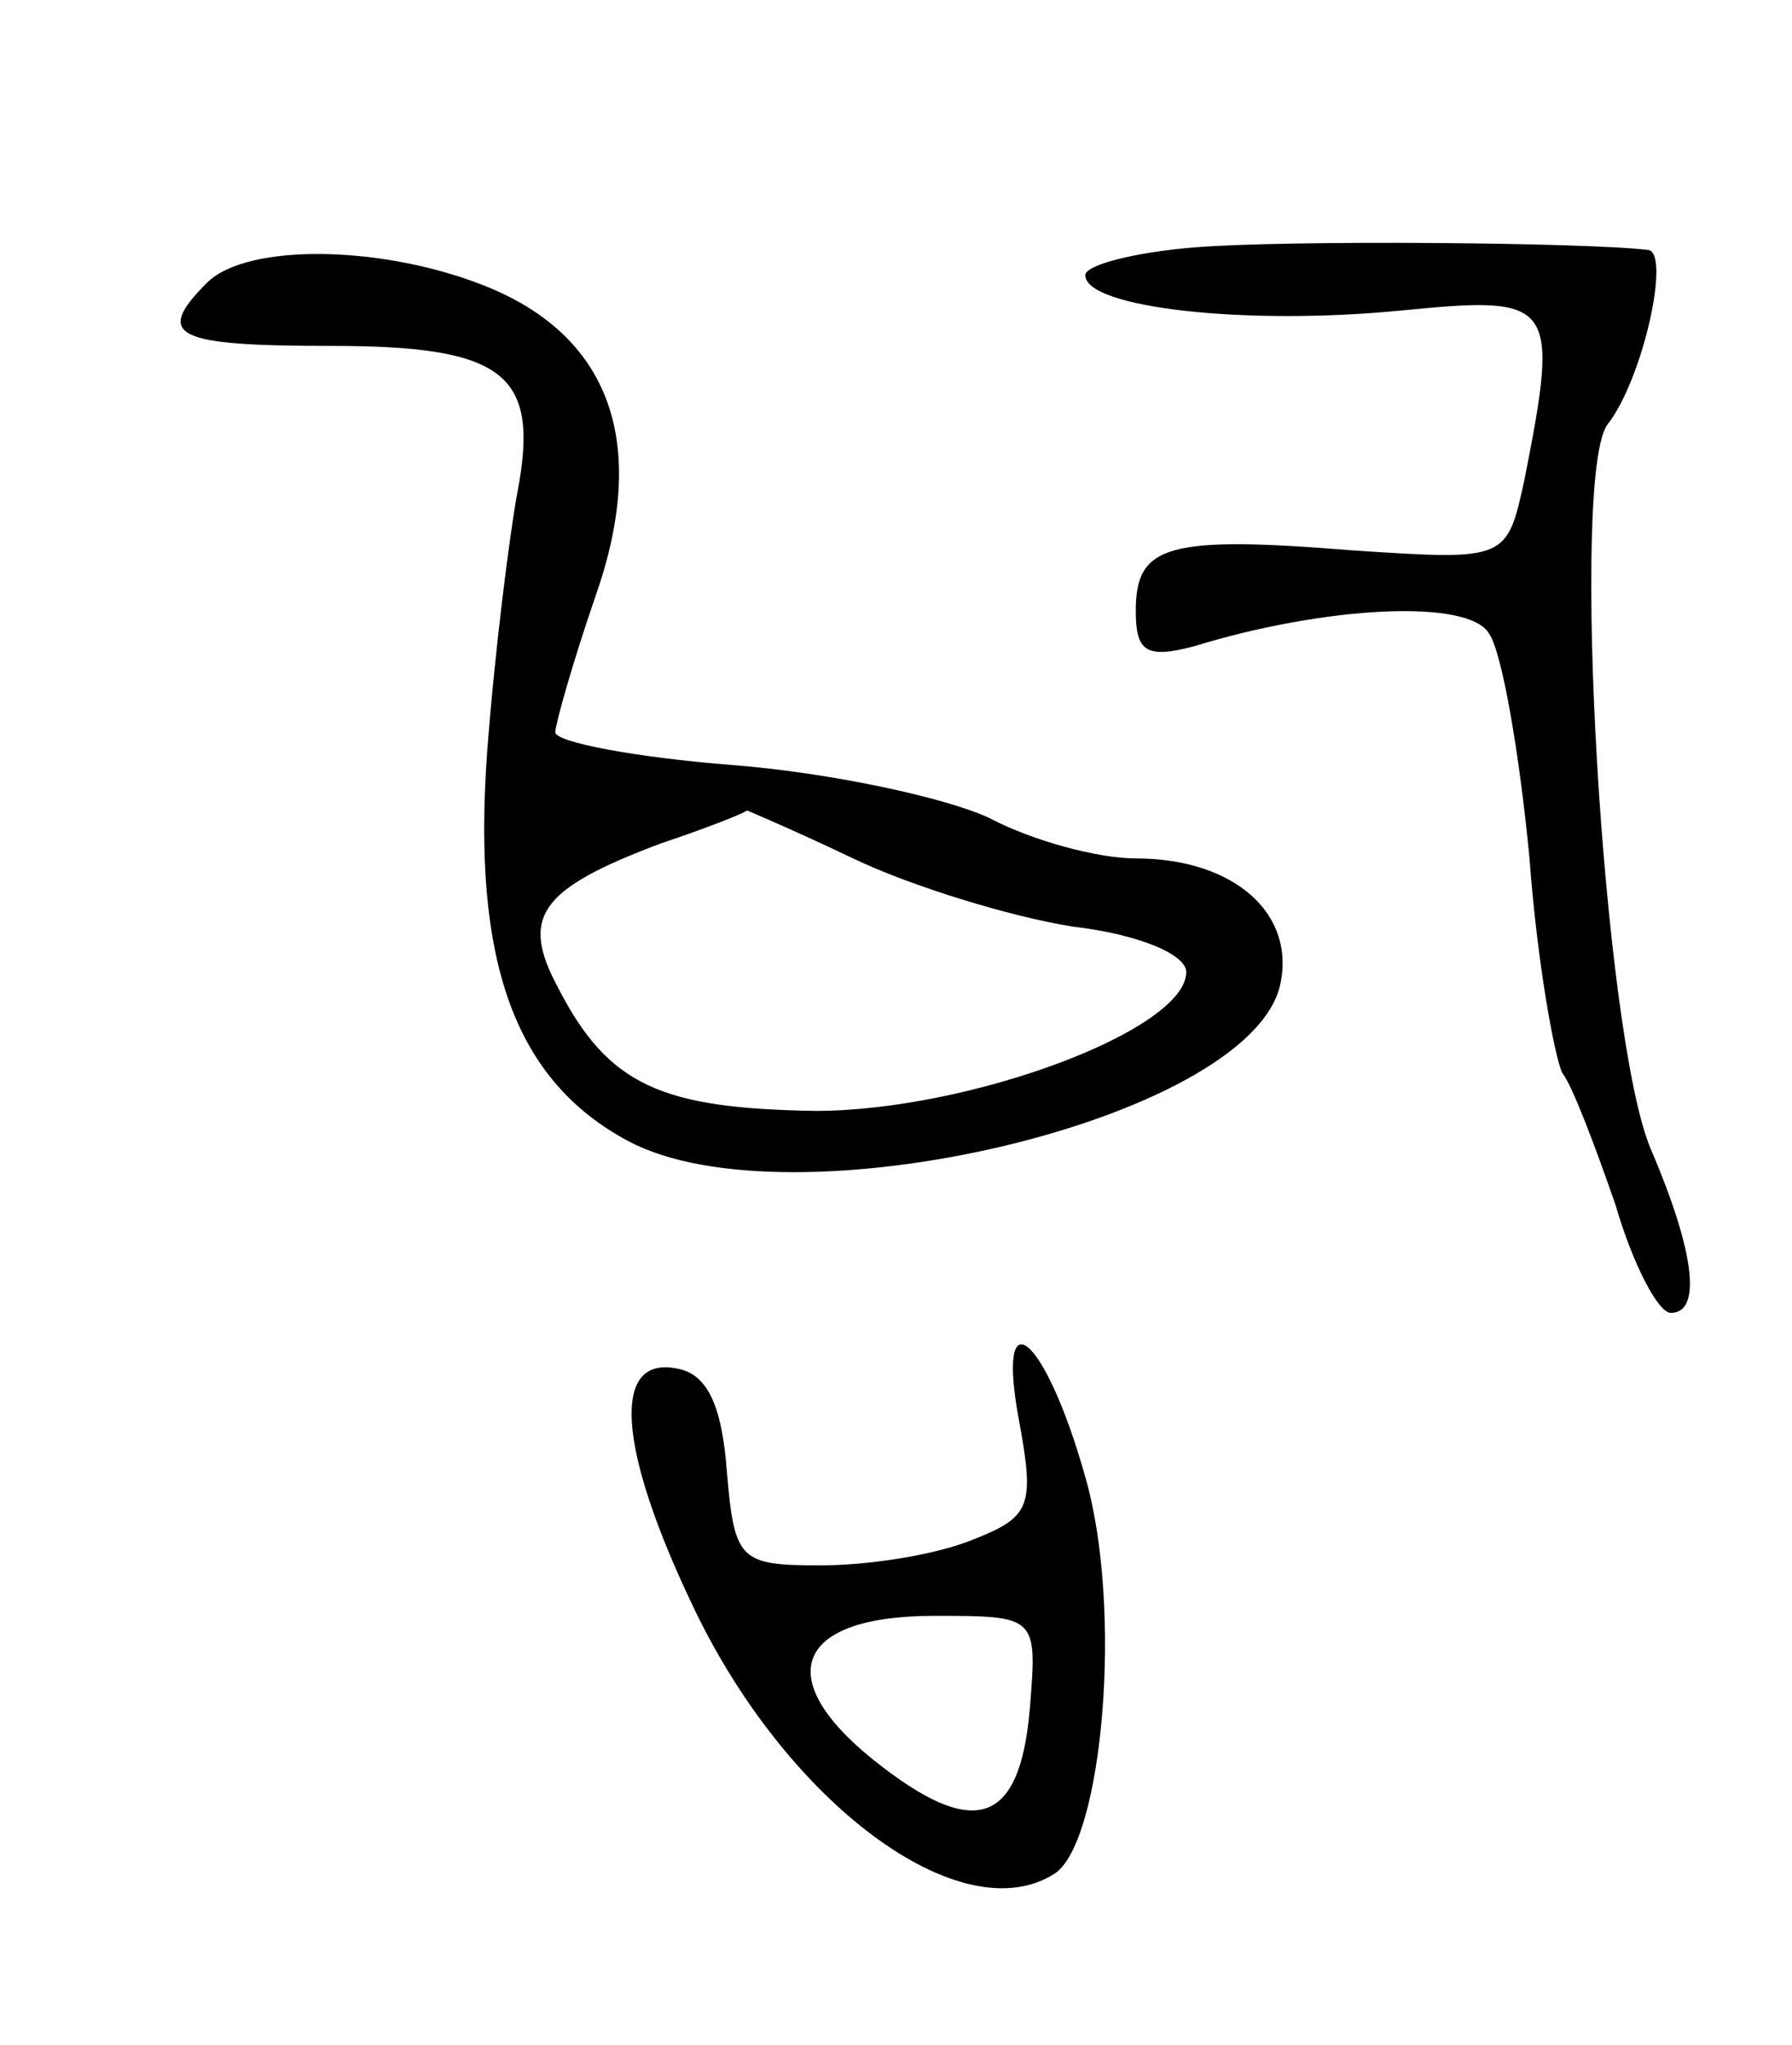 <svg version="1.0" xmlns="http://www.w3.org/2000/svg"
 width="71pt" height="81pt" viewBox="0 0 71 81"
 preserveAspectRatio="xMidYMid meet">
<g transform="translate(0,81) scale(0.1,-0.1)"
fill="#000000" stroke="none">
<path d="M473 712 c-24 -2 -43 -7 -43 -11 0 -13 64 -20 125 -14 61 6 63 4 49
-67 -7 -32 -7 -32 -68 -28 -74 6 -86 2 -86 -24 0 -16 4 -19 23 -14 52 16 109
19 117 5 5 -7 12 -47 16 -89 3 -41 10 -79 13 -85 4 -5 13 -29 21 -52 7 -24 17
-43 22 -43 12 0 10 23 -8 65 -19 45 -32 268 -17 287 14 18 25 68 16 69 -24 3
-144 4 -180 1z"/>
<path d="M82 698 c-21 -21 -13 -25 49 -25 69 0 83 -11 74 -58 -3 -16 -9 -63
-12 -103 -6 -83 11 -130 56 -154 64 -34 244 8 258 61 7 29 -18 51 -57 51 -15
0 -41 7 -58 16 -17 8 -63 18 -102 21 -38 3 -70 9 -70 13 0 3 7 28 16 54 21 60
6 102 -42 122 -41 17 -96 18 -112 2z m256 -228 c23 -11 62 -23 87 -27 26 -3
45 -11 45 -18 0 -23 -86 -55 -147 -55 -61 1 -82 10 -102 49 -15 28 -7 39 41
57 18 6 33 12 34 13 0 0 19 -8 42 -19z"/>
<path d="M404 246 c6 -33 4 -37 -19 -46 -15 -6 -41 -10 -60 -10 -32 0 -34 2
-37 37 -2 27 -8 39 -20 41 -26 5 -23 -32 6 -93 37 -79 107 -131 144 -107 19
13 27 105 12 157 -16 57 -36 73 -26 21z m4 -113 c-4 -46 -22 -52 -62 -20 -41
33 -30 57 24 57 41 0 41 0 38 -37z"/>
</g>
</svg>

